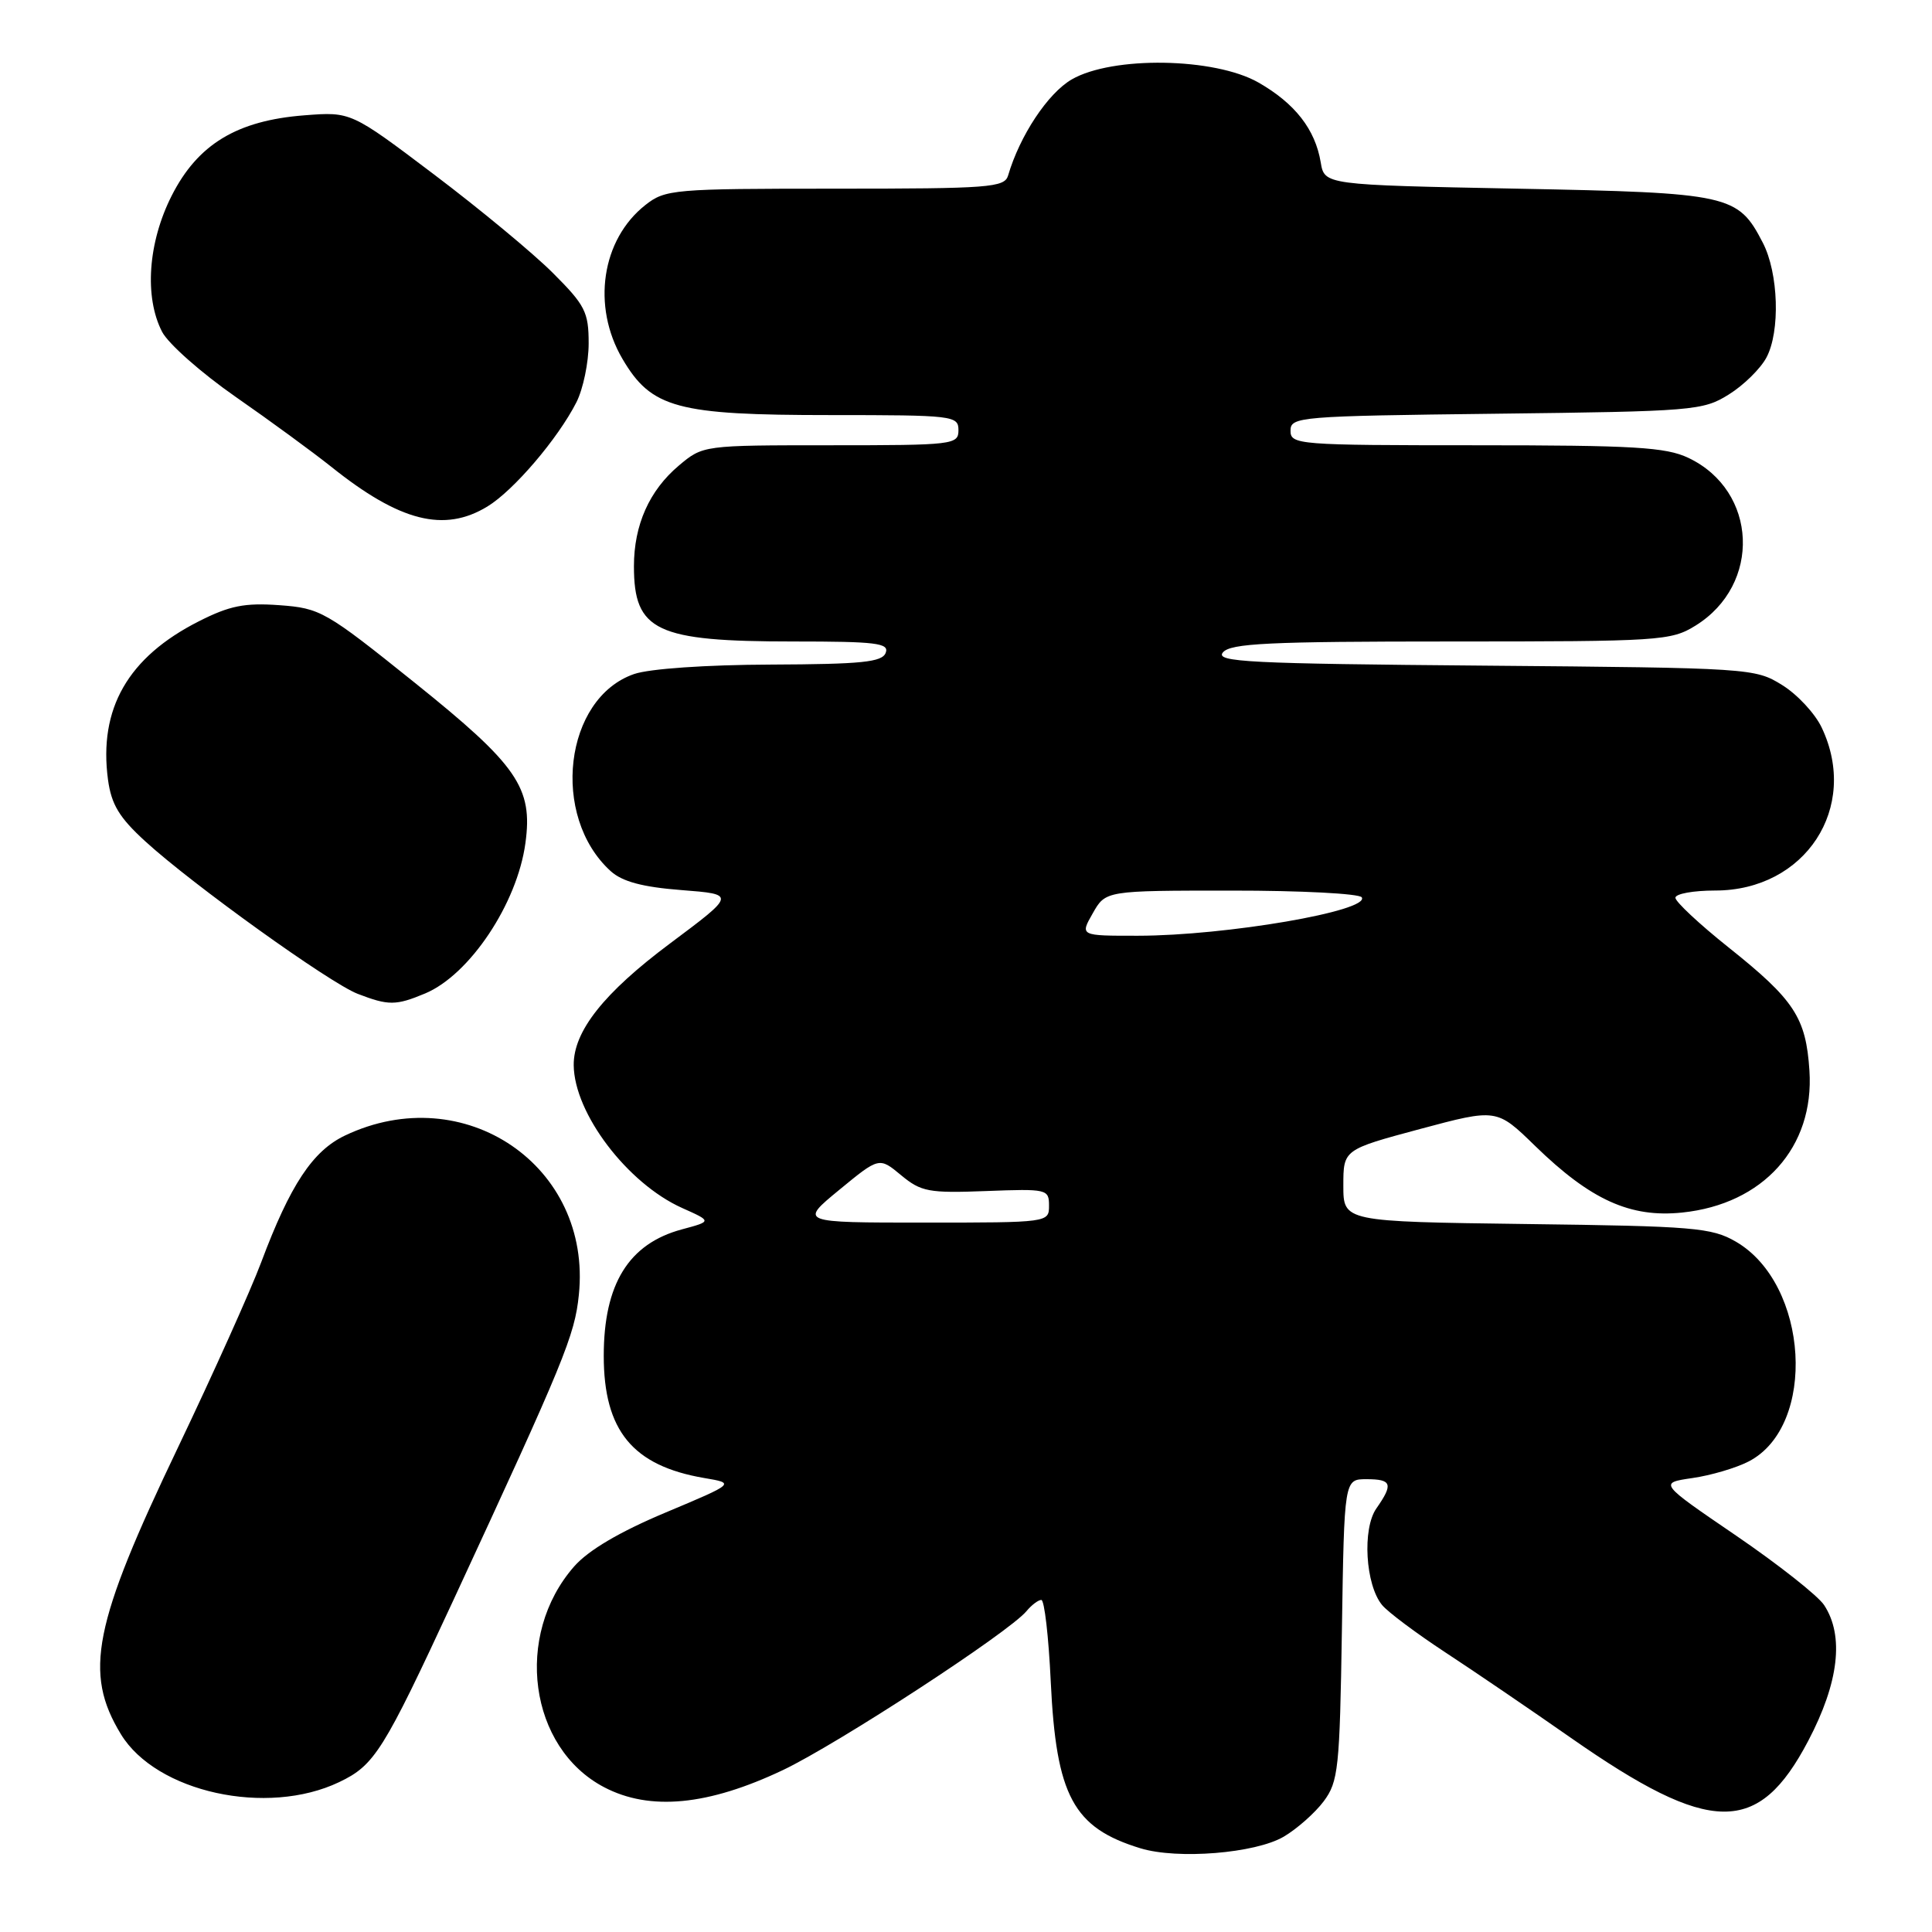 <?xml version="1.0" encoding="UTF-8" standalone="no"?>
<!DOCTYPE svg PUBLIC "-//W3C//DTD SVG 1.1//EN" "http://www.w3.org/Graphics/SVG/1.1/DTD/svg11.dtd" >
<svg xmlns="http://www.w3.org/2000/svg" xmlns:xlink="http://www.w3.org/1999/xlink" version="1.1" viewBox="0 0 256 256">
 <g >
 <path fill="currentColor"
d=" M 170.10 243.37 C 171.85 242.34 174.24 240.23 175.40 238.68 C 177.34 236.07 177.52 234.36 177.81 215.93 C 178.12 196.00 178.12 196.00 181.06 196.00 C 184.43 196.00 184.64 196.64 182.38 199.87 C 180.49 202.56 180.92 209.99 183.13 212.67 C 183.88 213.59 187.65 216.41 191.50 218.94 C 195.35 221.46 202.85 226.57 208.16 230.28 C 226.67 243.20 232.98 243.28 239.60 230.67 C 243.66 222.95 244.38 216.76 241.71 212.69 C 240.91 211.46 235.65 207.31 230.03 203.47 C 219.81 196.50 219.81 196.50 224.25 195.85 C 226.70 195.50 230.05 194.51 231.71 193.65 C 240.80 188.95 239.69 170.13 230.00 164.52 C 226.80 162.67 224.44 162.47 202.25 162.19 C 178.00 161.87 178.00 161.87 178.00 157.10 C 178.00 152.33 178.00 152.33 188.16 149.60 C 198.32 146.88 198.32 146.88 203.41 151.84 C 210.77 159.00 216.01 161.38 222.89 160.67 C 233.64 159.56 240.42 152.01 239.76 141.87 C 239.30 134.83 237.77 132.49 229.01 125.51 C 225.15 122.43 222.00 119.48 222.00 118.96 C 222.00 118.43 224.37 118.00 227.27 118.00 C 239.21 118.00 246.41 107.00 241.39 96.42 C 240.51 94.55 238.15 92.01 236.14 90.77 C 232.56 88.54 231.91 88.50 196.67 88.20 C 165.47 87.94 160.99 87.72 162.04 86.45 C 163.04 85.24 168.11 85.00 192.25 85.00 C 219.96 85.00 221.42 84.91 224.66 82.90 C 233.44 77.47 232.91 65.03 223.72 60.67 C 220.73 59.25 216.51 59.00 195.60 59.00 C 171.97 59.00 171.00 58.92 171.00 57.07 C 171.00 55.22 172.11 55.13 198.25 54.82 C 224.36 54.51 225.65 54.41 229.06 52.28 C 231.02 51.07 233.27 48.86 234.06 47.38 C 235.91 43.92 235.67 36.19 233.58 32.16 C 230.28 25.78 229.25 25.55 201.05 25.00 C 175.50 24.50 175.50 24.50 175.00 21.50 C 174.27 17.14 171.60 13.71 166.76 10.94 C 160.96 7.62 147.40 7.40 142.00 10.53 C 138.84 12.37 135.13 17.97 133.58 23.25 C 133.11 24.85 131.13 25.00 110.67 25.00 C 89.21 25.00 88.15 25.09 85.51 27.17 C 79.71 31.74 78.39 40.57 82.47 47.54 C 86.31 54.09 89.68 55.00 110.02 55.00 C 126.33 55.00 127.00 55.08 127.00 57.00 C 127.00 58.92 126.33 59.00 110.08 59.00 C 93.15 59.00 93.15 59.00 89.94 61.70 C 86.04 64.99 84.00 69.56 84.00 75.03 C 84.00 83.62 86.92 85.00 105.12 85.00 C 116.10 85.00 117.85 85.21 117.36 86.50 C 116.89 87.74 114.20 88.01 102.14 88.06 C 93.55 88.09 86.07 88.61 84.03 89.31 C 74.76 92.50 72.90 108.17 80.93 115.44 C 82.46 116.82 85.13 117.54 90.29 117.94 C 97.50 118.50 97.50 118.50 88.80 125.00 C 80.01 131.56 75.98 136.65 76.02 141.14 C 76.08 147.53 83.14 156.82 90.40 160.07 C 94.34 161.83 94.34 161.83 90.35 162.90 C 83.30 164.80 80.00 170.14 80.00 179.66 C 80.00 189.56 83.83 194.22 93.29 195.84 C 97.43 196.54 97.43 196.54 88.19 200.42 C 82.09 202.98 77.97 205.41 76.08 207.56 C 68.06 216.70 70.09 231.61 80.06 236.82 C 86.12 239.99 93.82 239.25 103.73 234.55 C 110.97 231.11 133.68 216.30 136.01 213.49 C 136.69 212.67 137.58 212.00 137.98 212.00 C 138.39 212.00 138.95 216.87 139.23 222.83 C 139.95 237.98 142.21 242.19 151.12 244.91 C 156.04 246.41 166.33 245.58 170.10 243.37 Z  M 44.94 236.14 C 49.64 233.90 50.79 232.05 60.09 212.00 C 74.79 180.27 76.15 176.97 76.70 171.58 C 78.47 154.50 61.52 142.95 45.72 150.46 C 41.43 152.50 38.45 157.01 34.61 167.26 C 33.22 170.97 28.26 182.00 23.60 191.76 C 12.34 215.29 11.07 221.66 16.02 229.79 C 20.70 237.49 35.38 240.71 44.94 236.14 Z  M 56.33 131.64 C 62.23 129.17 68.53 119.74 69.62 111.72 C 70.63 104.37 68.58 101.40 54.95 90.46 C 43.13 80.97 42.46 80.59 37.01 80.19 C 32.41 79.86 30.42 80.26 26.34 82.33 C 16.96 87.08 13.05 93.90 14.31 103.31 C 14.76 106.61 15.80 108.33 19.26 111.49 C 25.50 117.20 43.72 130.28 47.40 131.69 C 51.48 133.26 52.45 133.26 56.33 131.64 Z  M 64.59 67.11 C 68.07 64.99 73.93 58.12 76.38 53.30 C 77.27 51.54 78.00 48.03 78.00 45.50 C 78.00 41.35 77.54 40.44 73.25 36.16 C 70.64 33.55 63.55 27.68 57.50 23.11 C 46.50 14.80 46.50 14.80 40.34 15.28 C 31.39 15.97 26.20 19.12 22.75 25.93 C 19.61 32.13 19.10 39.36 21.48 43.97 C 22.30 45.55 26.69 49.43 31.23 52.59 C 35.78 55.75 41.47 59.92 43.88 61.84 C 52.96 69.11 58.85 70.61 64.59 67.11 Z  M 111.21 157.66 C 116.50 153.31 116.50 153.31 119.41 155.73 C 122.06 157.92 123.06 158.11 130.66 157.82 C 138.74 157.51 139.00 157.57 139.00 159.75 C 139.00 161.99 138.95 162.00 122.46 162.00 C 105.93 162.00 105.93 162.00 111.21 157.66 Z  M 144.80 121.01 C 146.50 118.01 146.50 118.01 163.19 118.01 C 172.37 118.00 180.13 118.41 180.44 118.90 C 181.55 120.70 162.43 123.98 150.80 123.99 C 143.09 124.00 143.09 124.00 144.80 121.01 Z "/>
</g>
</svg>